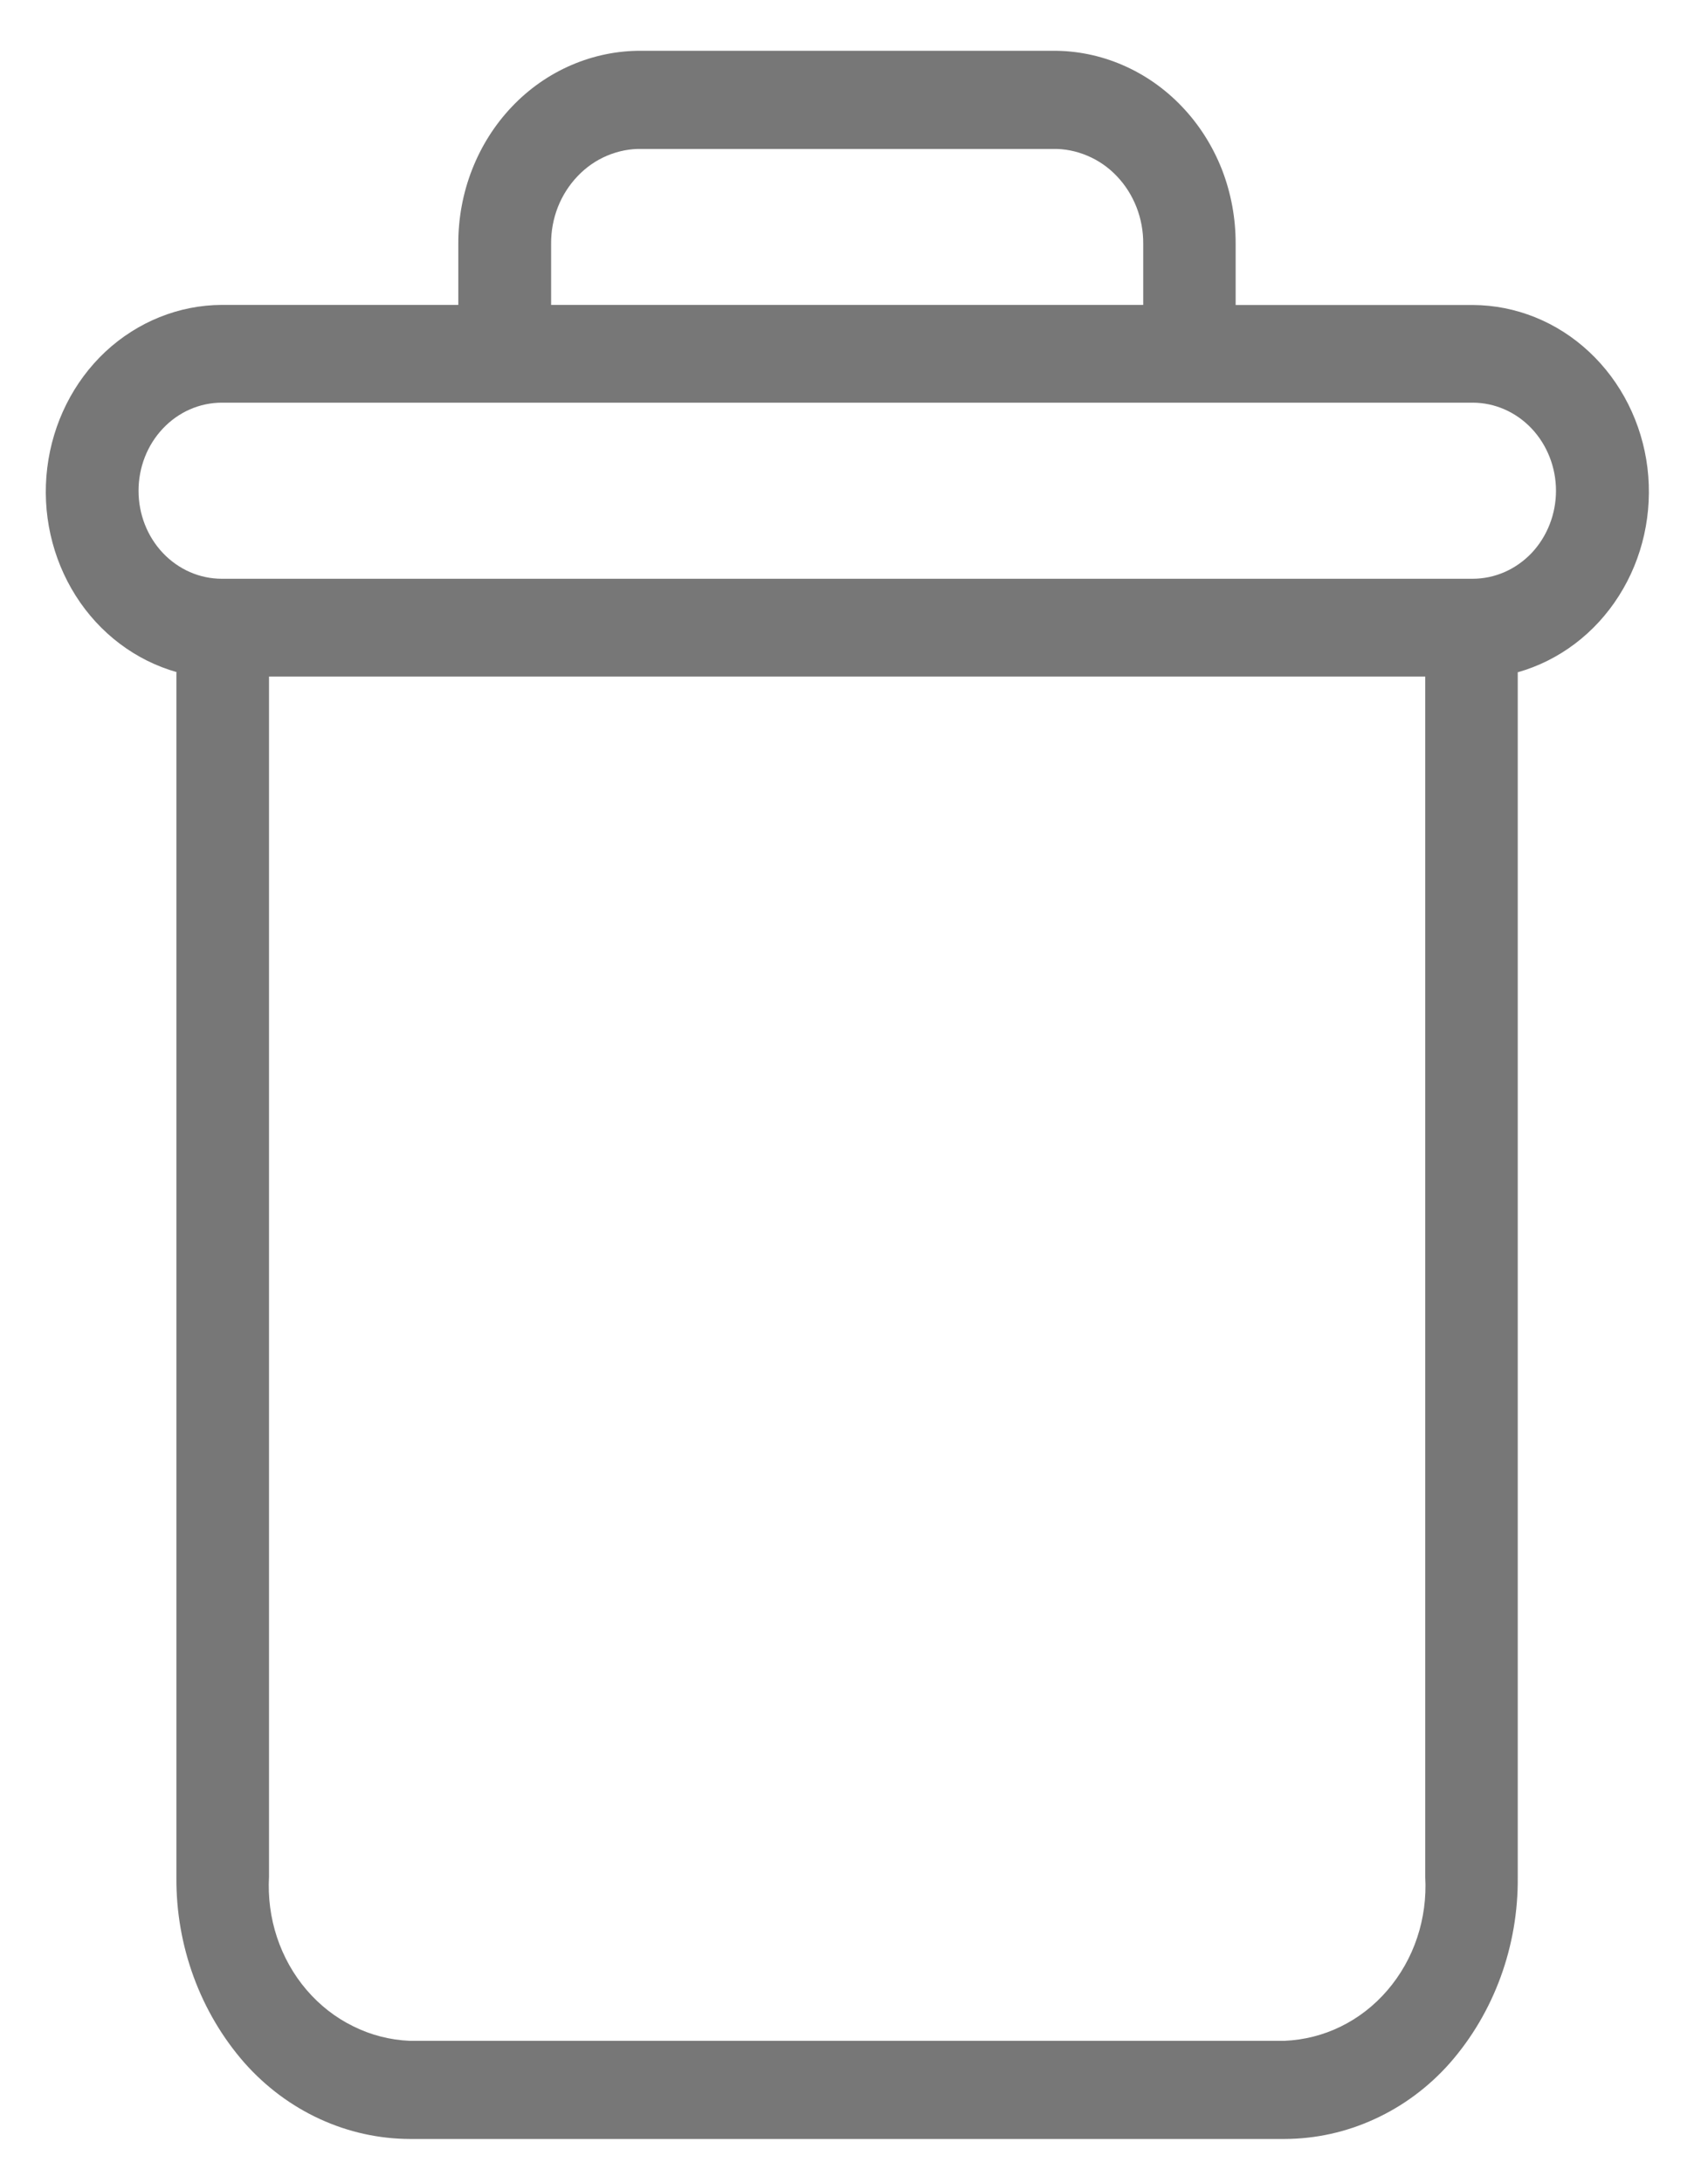 <svg width="18" height="23" viewBox="0 0 18 23" fill="none" xmlns="http://www.w3.org/2000/svg">
<path d="M1.859 7.082V19.774C1.853 20.5 2.111 21.201 2.578 21.733C2.802 21.985 3.072 22.186 3.371 22.323C3.671 22.461 3.994 22.532 4.32 22.533H13.538C13.865 22.532 14.188 22.461 14.487 22.323C14.787 22.186 15.057 21.985 15.28 21.733C15.746 21.201 16.002 20.5 15.995 19.774V7.082C16.431 6.959 16.81 6.673 17.061 6.277C17.313 5.881 17.419 5.402 17.362 4.929C17.304 4.456 17.085 4.021 16.747 3.706C16.409 3.39 15.973 3.215 15.522 3.213H13.022V2.569C13.023 2.301 12.974 2.035 12.878 1.787C12.781 1.54 12.639 1.315 12.459 1.126C12.28 0.937 12.066 0.787 11.832 0.686C11.597 0.584 11.346 0.533 11.092 0.535H6.763C6.509 0.533 6.258 0.584 6.023 0.685C5.788 0.786 5.574 0.935 5.394 1.125C5.214 1.314 5.072 1.539 4.975 1.787C4.878 2.035 4.829 2.3 4.83 2.569V3.212H2.337C1.886 3.214 1.451 3.389 1.112 3.704C0.774 4.02 0.556 4.455 0.498 4.928C0.44 5.401 0.547 5.88 0.798 6.276C1.049 6.672 1.428 6.958 1.864 7.081L1.859 7.082ZM13.538 21.499H4.316C4.111 21.49 3.909 21.439 3.723 21.346C3.536 21.255 3.369 21.124 3.231 20.963C3.093 20.802 2.987 20.613 2.919 20.408C2.851 20.203 2.823 19.986 2.835 19.769V7.127H15.02V19.774C15.032 19.991 15.003 20.208 14.935 20.412C14.867 20.617 14.76 20.805 14.622 20.966C14.484 21.127 14.317 21.257 14.131 21.348C13.945 21.44 13.743 21.49 13.538 21.499ZM5.808 2.569C5.807 2.436 5.831 2.305 5.879 2.182C5.927 2.06 5.998 1.949 6.087 1.856C6.176 1.762 6.282 1.689 6.398 1.64C6.514 1.591 6.639 1.566 6.764 1.569H11.092C11.218 1.566 11.342 1.591 11.458 1.64C11.575 1.689 11.681 1.762 11.77 1.856C11.859 1.949 11.929 2.06 11.977 2.182C12.025 2.305 12.049 2.436 12.048 2.569V3.212H5.808V2.569ZM2.337 4.242H15.52C15.753 4.242 15.976 4.34 16.141 4.514C16.305 4.688 16.398 4.924 16.398 5.17C16.398 5.416 16.305 5.652 16.141 5.826C15.976 5.999 15.753 6.097 15.52 6.097H2.337C2.104 6.097 1.881 5.999 1.717 5.826C1.552 5.652 1.46 5.416 1.46 5.17C1.46 4.924 1.552 4.688 1.717 4.514C1.881 4.34 2.104 4.242 2.337 4.242Z" fill="#777777"/>
</svg>
